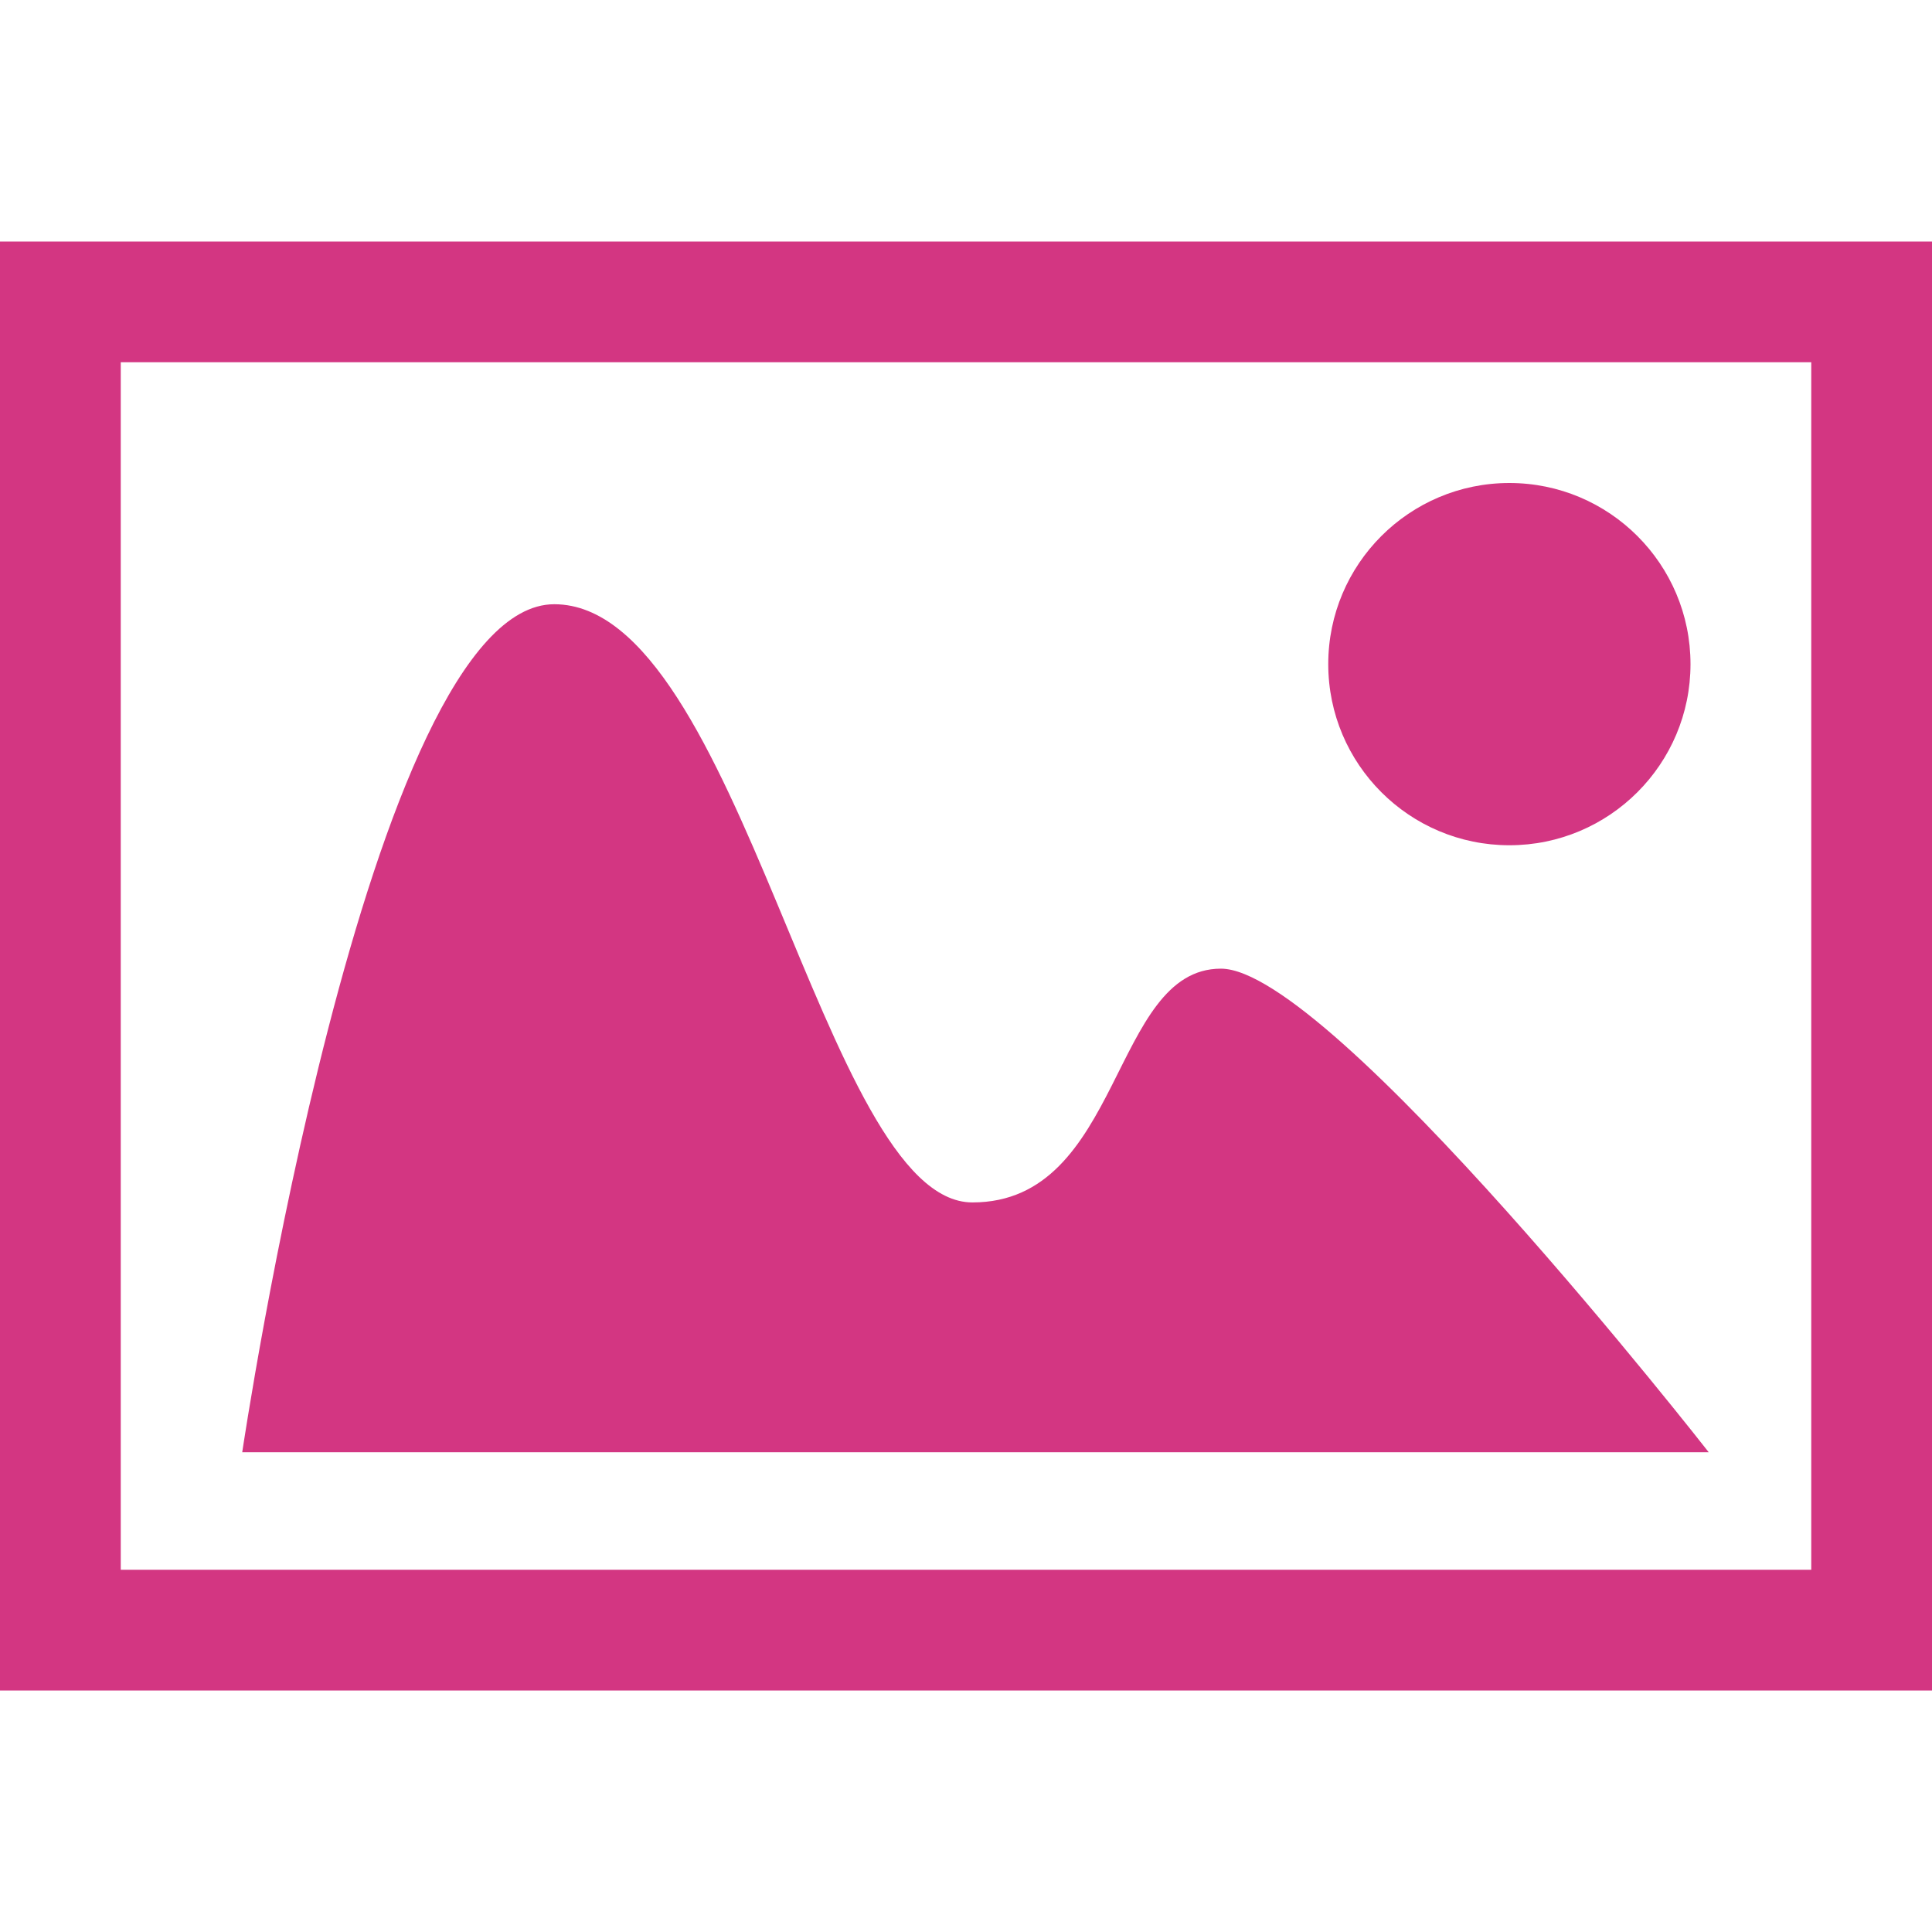 <svg xmlns="http://www.w3.org/2000/svg" xmlns:xlink="http://www.w3.org/1999/xlink" xmlns:sketch="http://www.bohemiancoding.com/sketch/ns" width="64px" height="64px" viewBox="0 0 16 16" version="1.1">
    <title>084 Photo</title>
    <description>Created with Sketch (http://www.bohemiancoding.com/sketch)</description>
    <defs/>
    <g id="Icons with numbers" stroke="none" stroke-width="1" fill="none" fill-rule="evenodd">
        <g id="Group" transform="translate(-528, -192)" fill="#d33682">
            <path d="M528,194 L544,194 L544,206 L528,206 Z M529,195 L529,205 L543,205 L543,195 Z M530.006,204.027 C530.006,204.027 531.046,197.004 532.59,197.004 C534.135,197.004 534.811,201.958 536.053,201.958 C537.296,201.958 537.202,200.022 538.111,200.022 C539.021,200.022 542.151,204.027 542.151,204.027 Z M540.5,199 C539.672,199 539,198.328 539,197.5 C539,196.672 539.672,196 540.5,196 C541.328,196 542,196.672 542,197.5 C542,198.328 541.328,199 540.5,199 Z M540.5,199" id="Oval 236"/>
        </g>
    </g>
</svg>